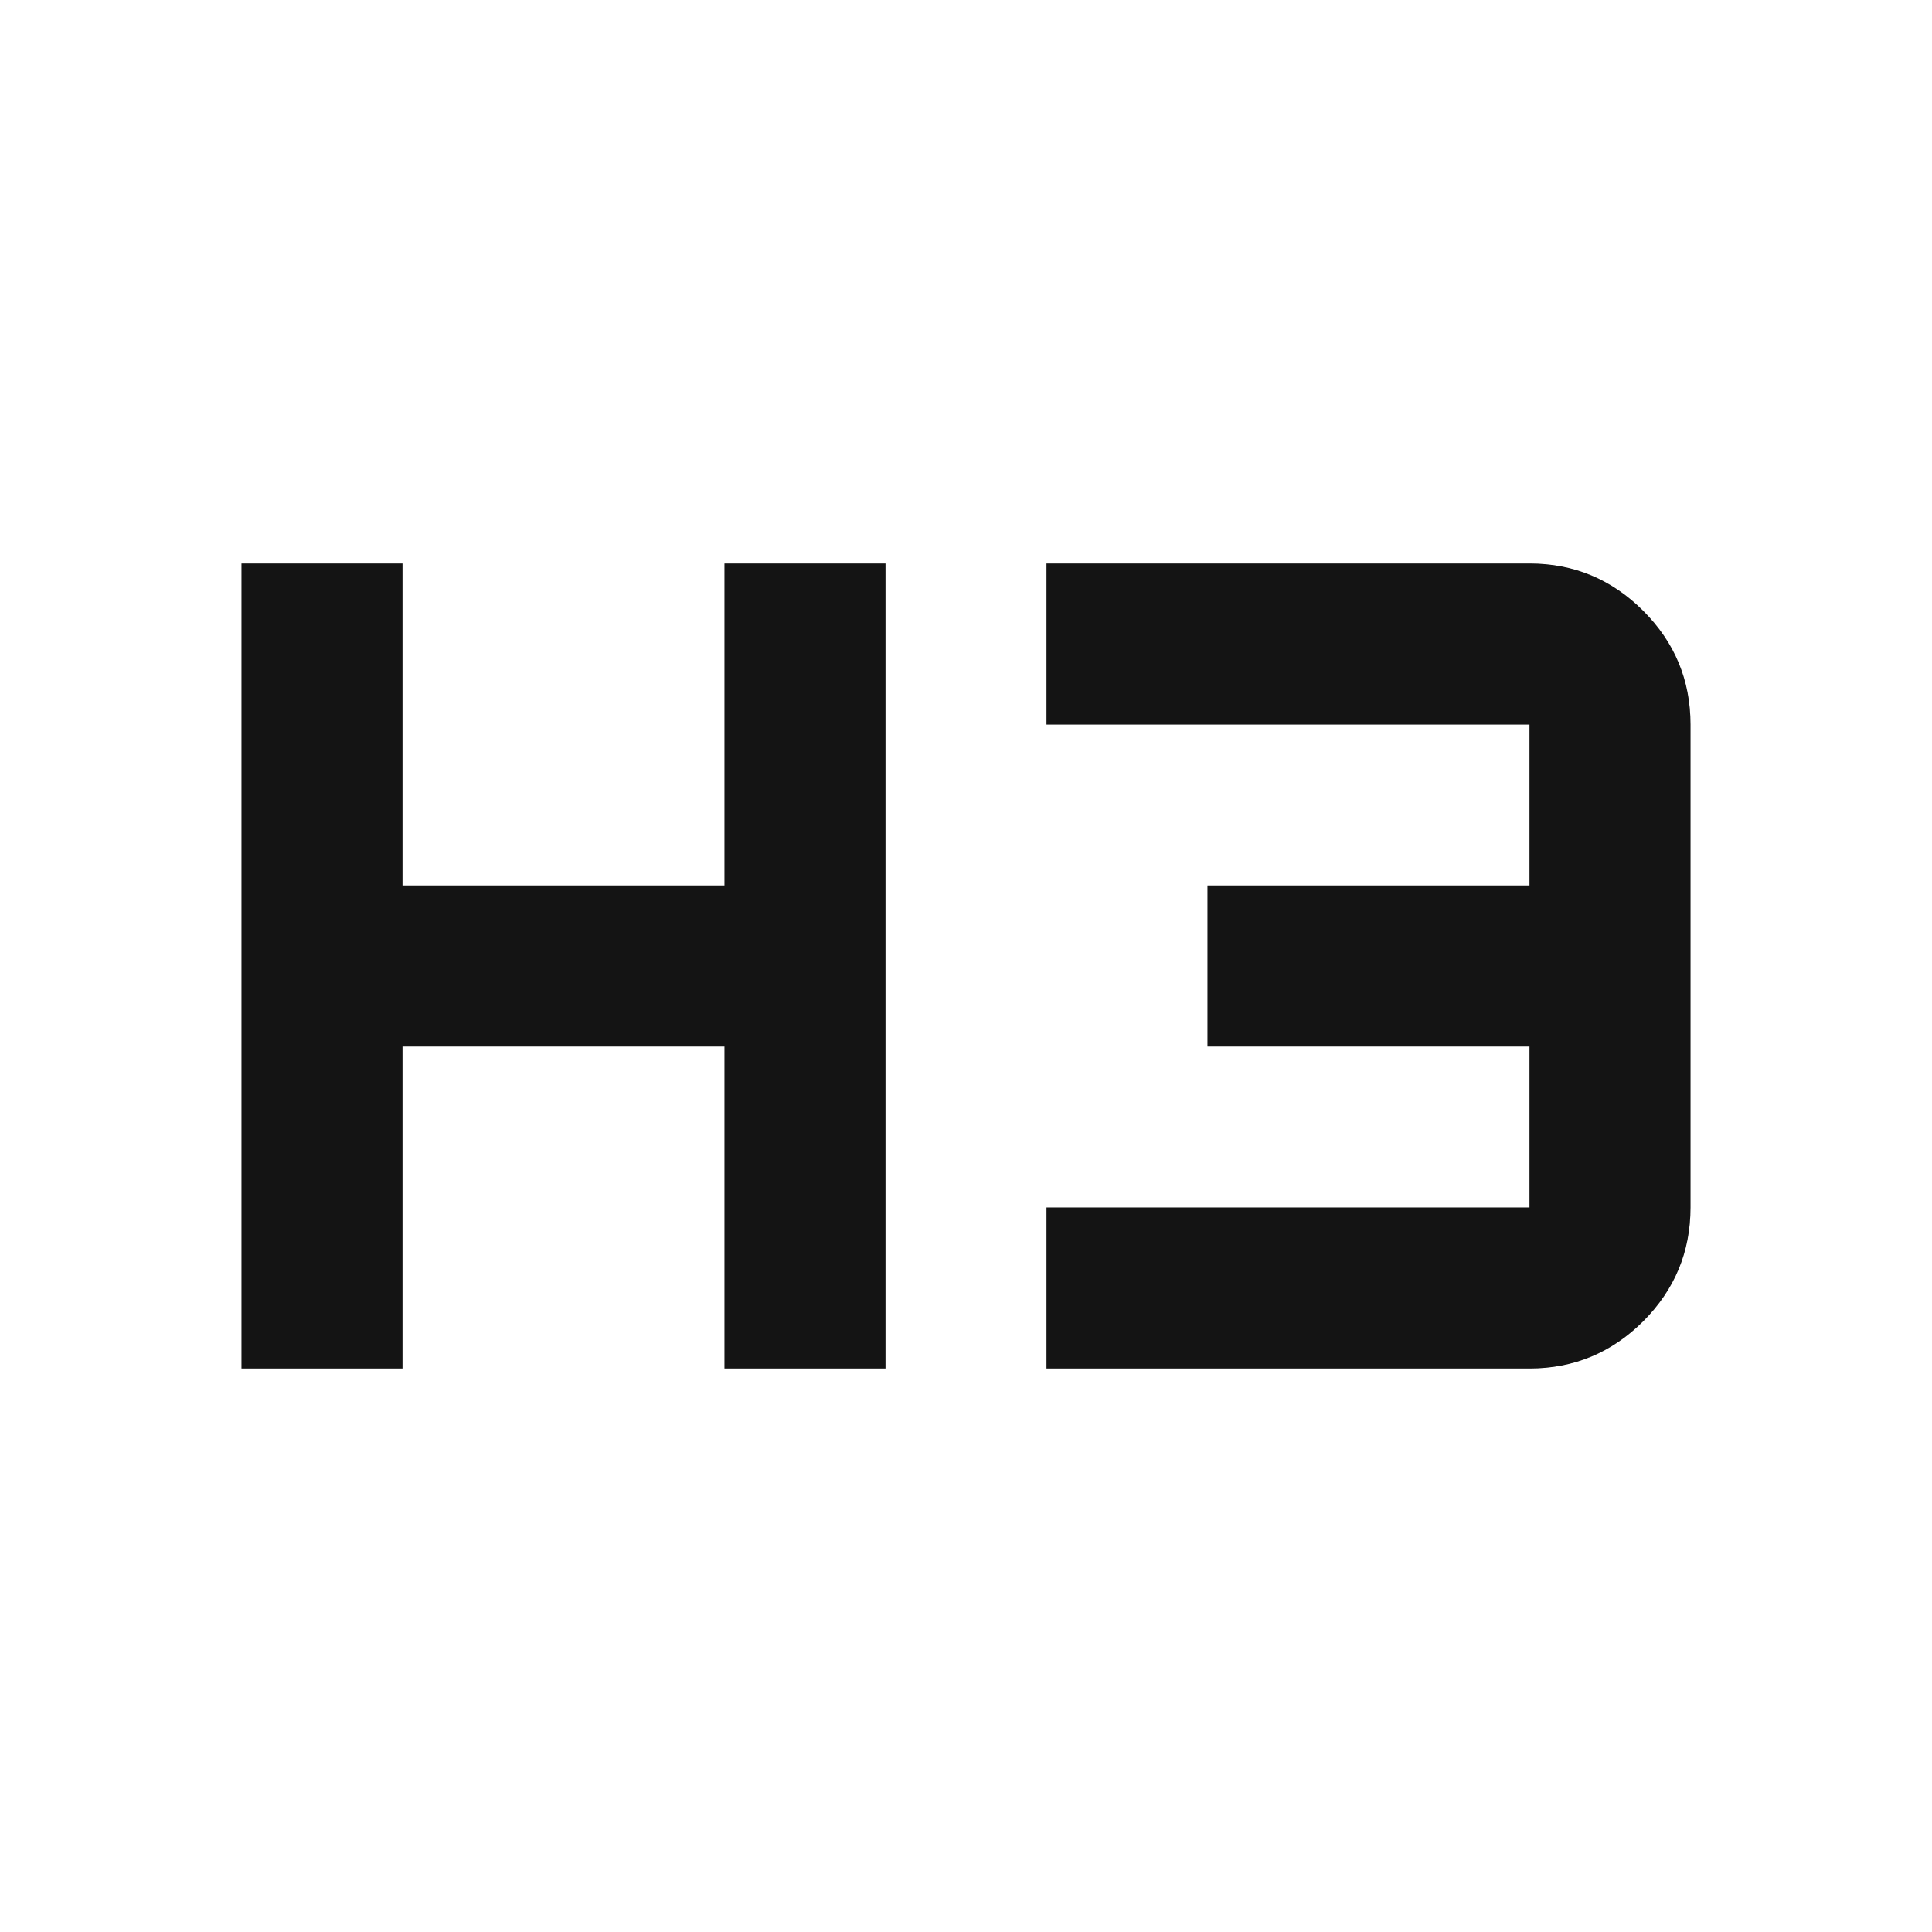 <svg width="24" height="24" viewBox="0 0 24 24" fill="none" xmlns="http://www.w3.org/2000/svg">
<path d="M3 17V7H5V11H9V7H11V17H9V13H5V17H3ZM13 17V15H19V13H15V11H19V9H13V7H19C19.55 7 20.021 7.196 20.413 7.588C20.804 7.979 21 8.45 21 9V15C21 15.55 20.804 16.021 20.413 16.413C20.021 16.804 19.55 17 19 17H13Z" fill="#191919"/>
<path d="M3 17V7H5V11H9V7H11V17H9V13H5V17H3ZM13 17V15H19V13H15V11H19V9H13V7H19C19.55 7 20.021 7.196 20.413 7.588C20.804 7.979 21 8.45 21 9V15C21 15.55 20.804 16.021 20.413 16.413C20.021 16.804 19.55 17 19 17H13Z" fill="black" fill-opacity="0.2"/>
</svg>
